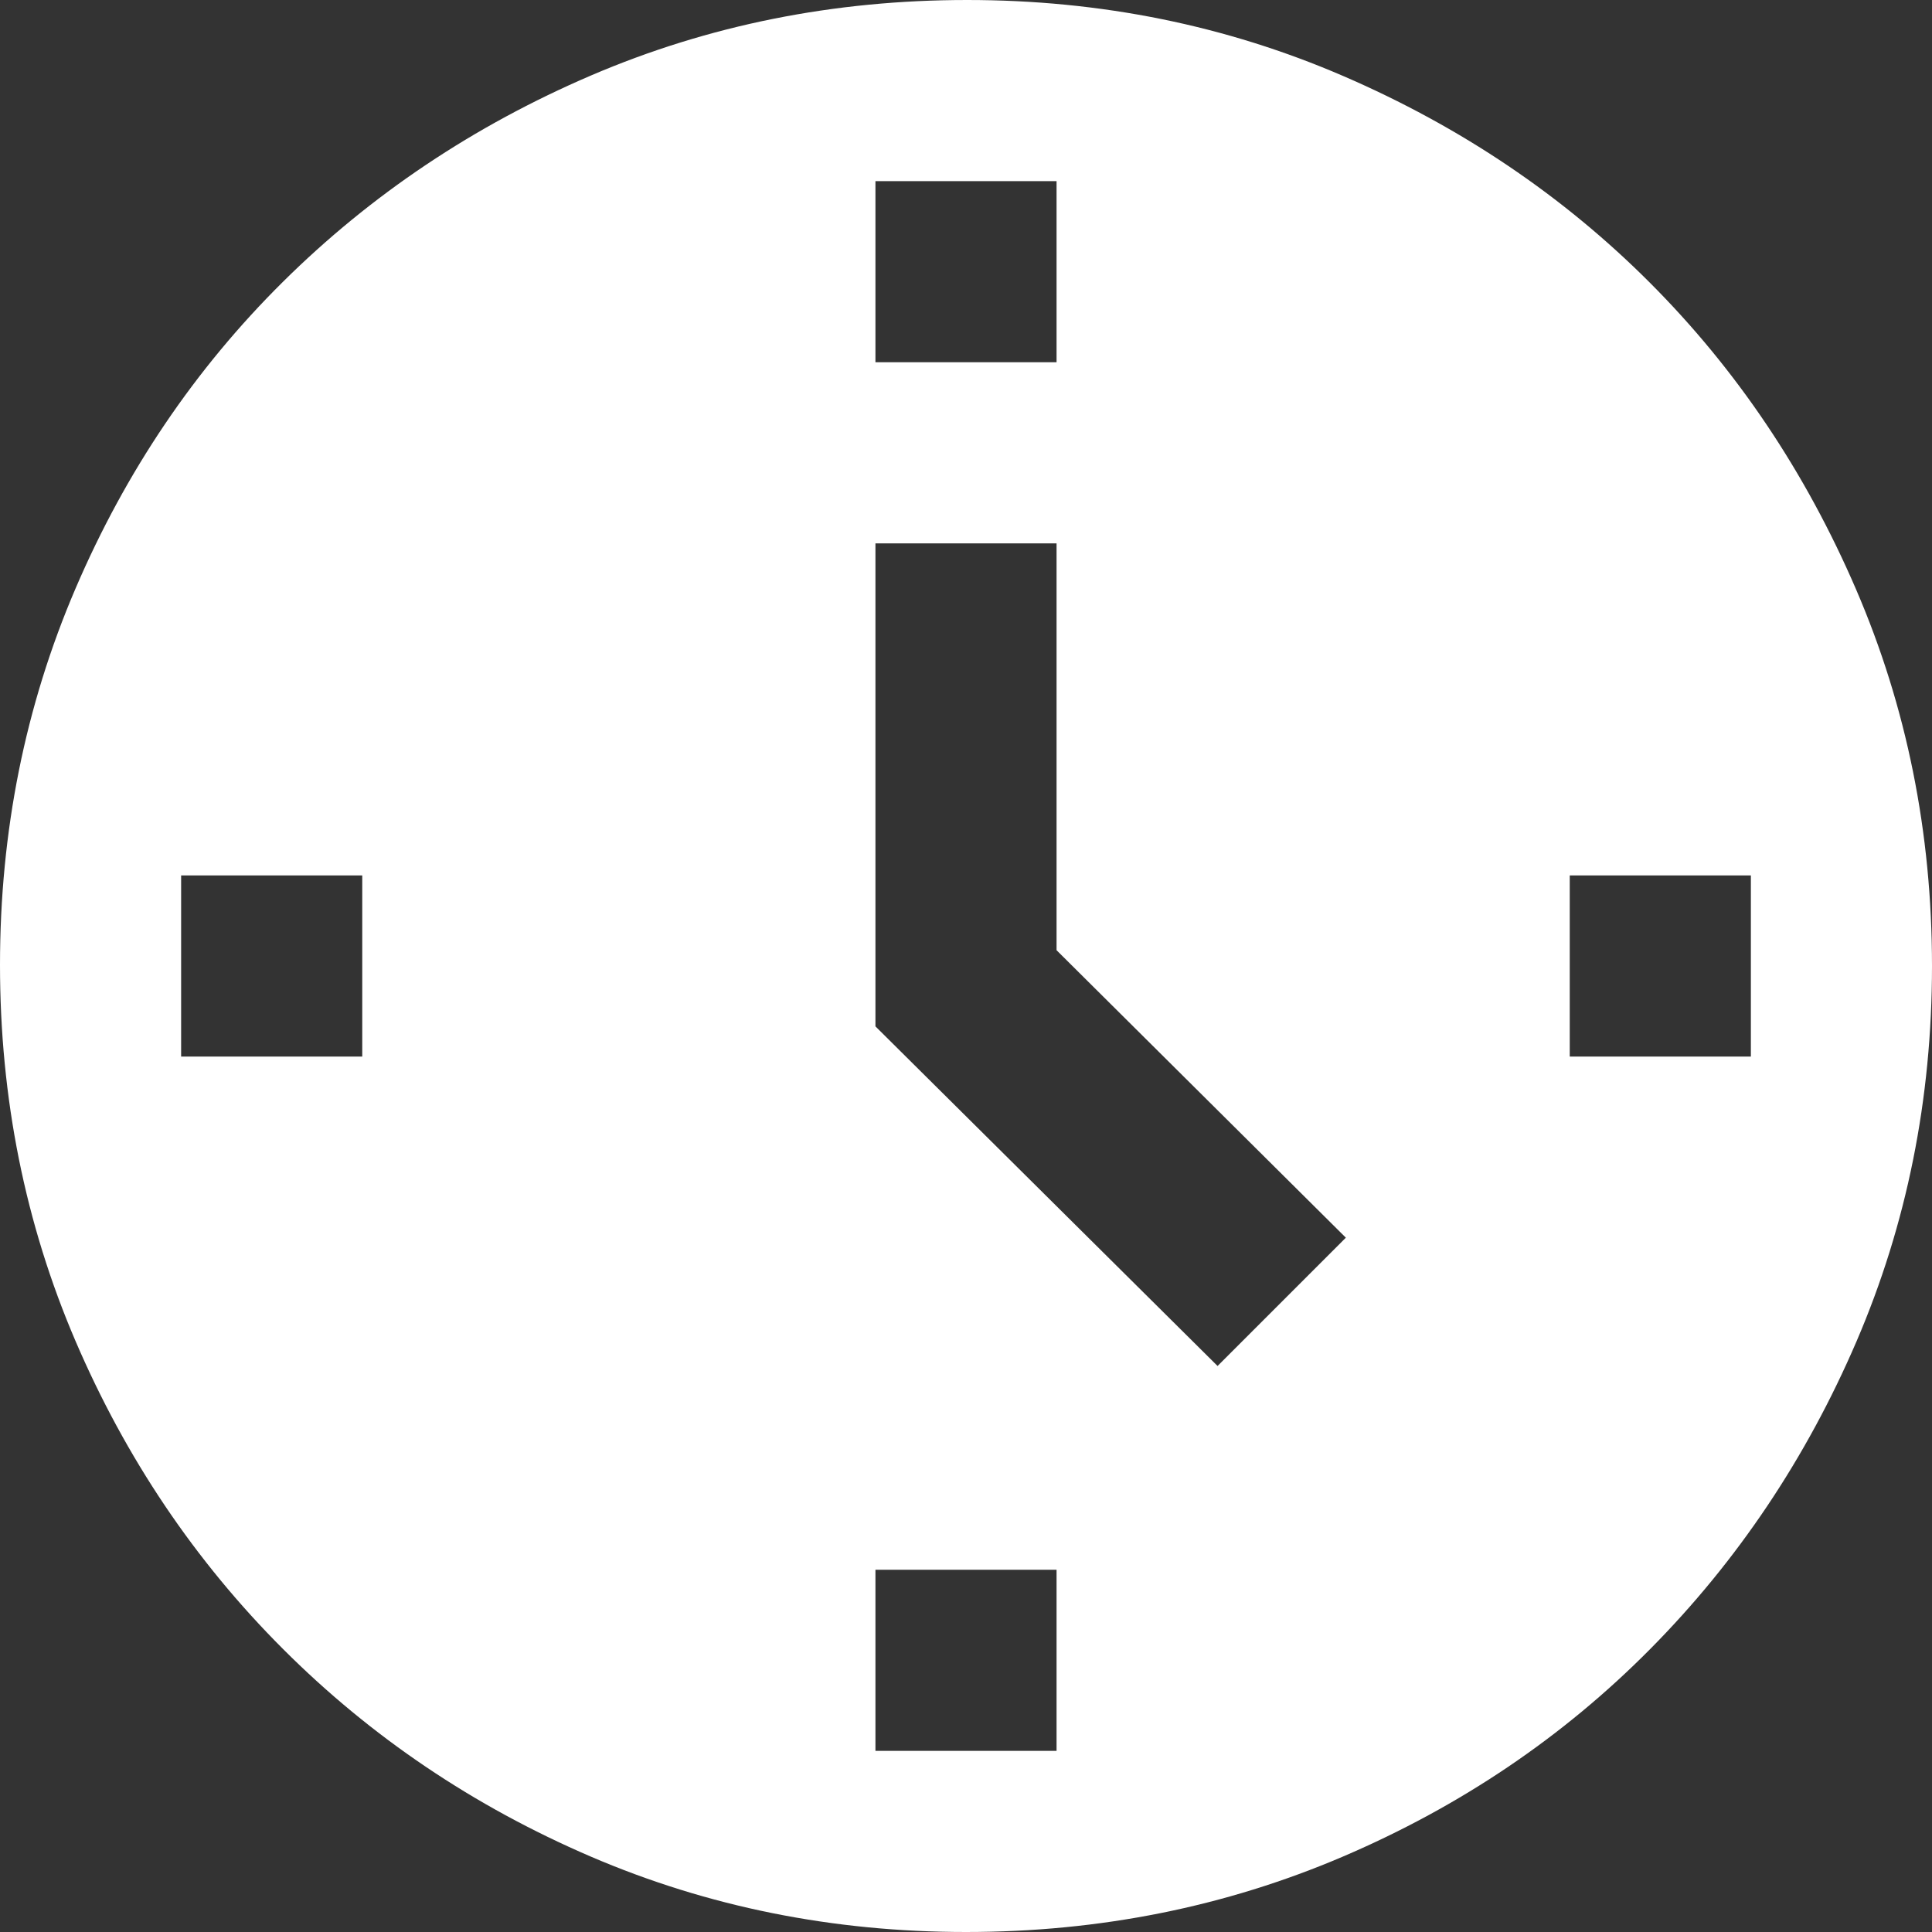 <svg width="72" height="72" viewBox="0 0 72 72" fill="none" xmlns="http://www.w3.org/2000/svg">
<rect x="0" y="0" width="72" height="72" fill="#333333" stroke="none"/>
<path d="M45.375 50.906L50.156 46.125L39.375 35.412V20.25H32.625V38.25L45.375 50.906ZM32.625 13.5H39.375V6.75H32.625V13.5ZM58.5 39.375H65.25V32.625H58.5V39.375ZM32.625 65.25H39.375V58.5H32.625V65.25ZM6.75 39.375H13.5V32.625H6.75V39.375ZM36 72C31.039 72 26.377 71.062 22.013 69.188C17.65 67.312 13.828 64.734 10.547 61.453C7.266 58.172 4.688 54.345 2.812 49.972C0.938 45.6 0 40.928 0 35.957C0 30.986 0.938 26.312 2.812 21.938C4.688 17.562 7.266 13.75 10.547 10.5C13.828 7.25 17.655 4.688 22.027 2.812C26.4 0.938 31.072 0 36.043 0C41.014 0 45.688 0.945 50.063 2.835C54.438 4.725 58.244 7.29 61.481 10.53C64.718 13.77 67.28 17.58 69.168 21.96C71.056 26.34 72 31.02 72 36C72 40.961 71.062 45.623 69.188 49.987C67.312 54.35 64.75 58.172 61.5 61.453C58.25 64.734 54.433 67.312 50.05 69.188C45.667 71.062 40.984 72 36 72Z" fill="white"/>
</svg>
